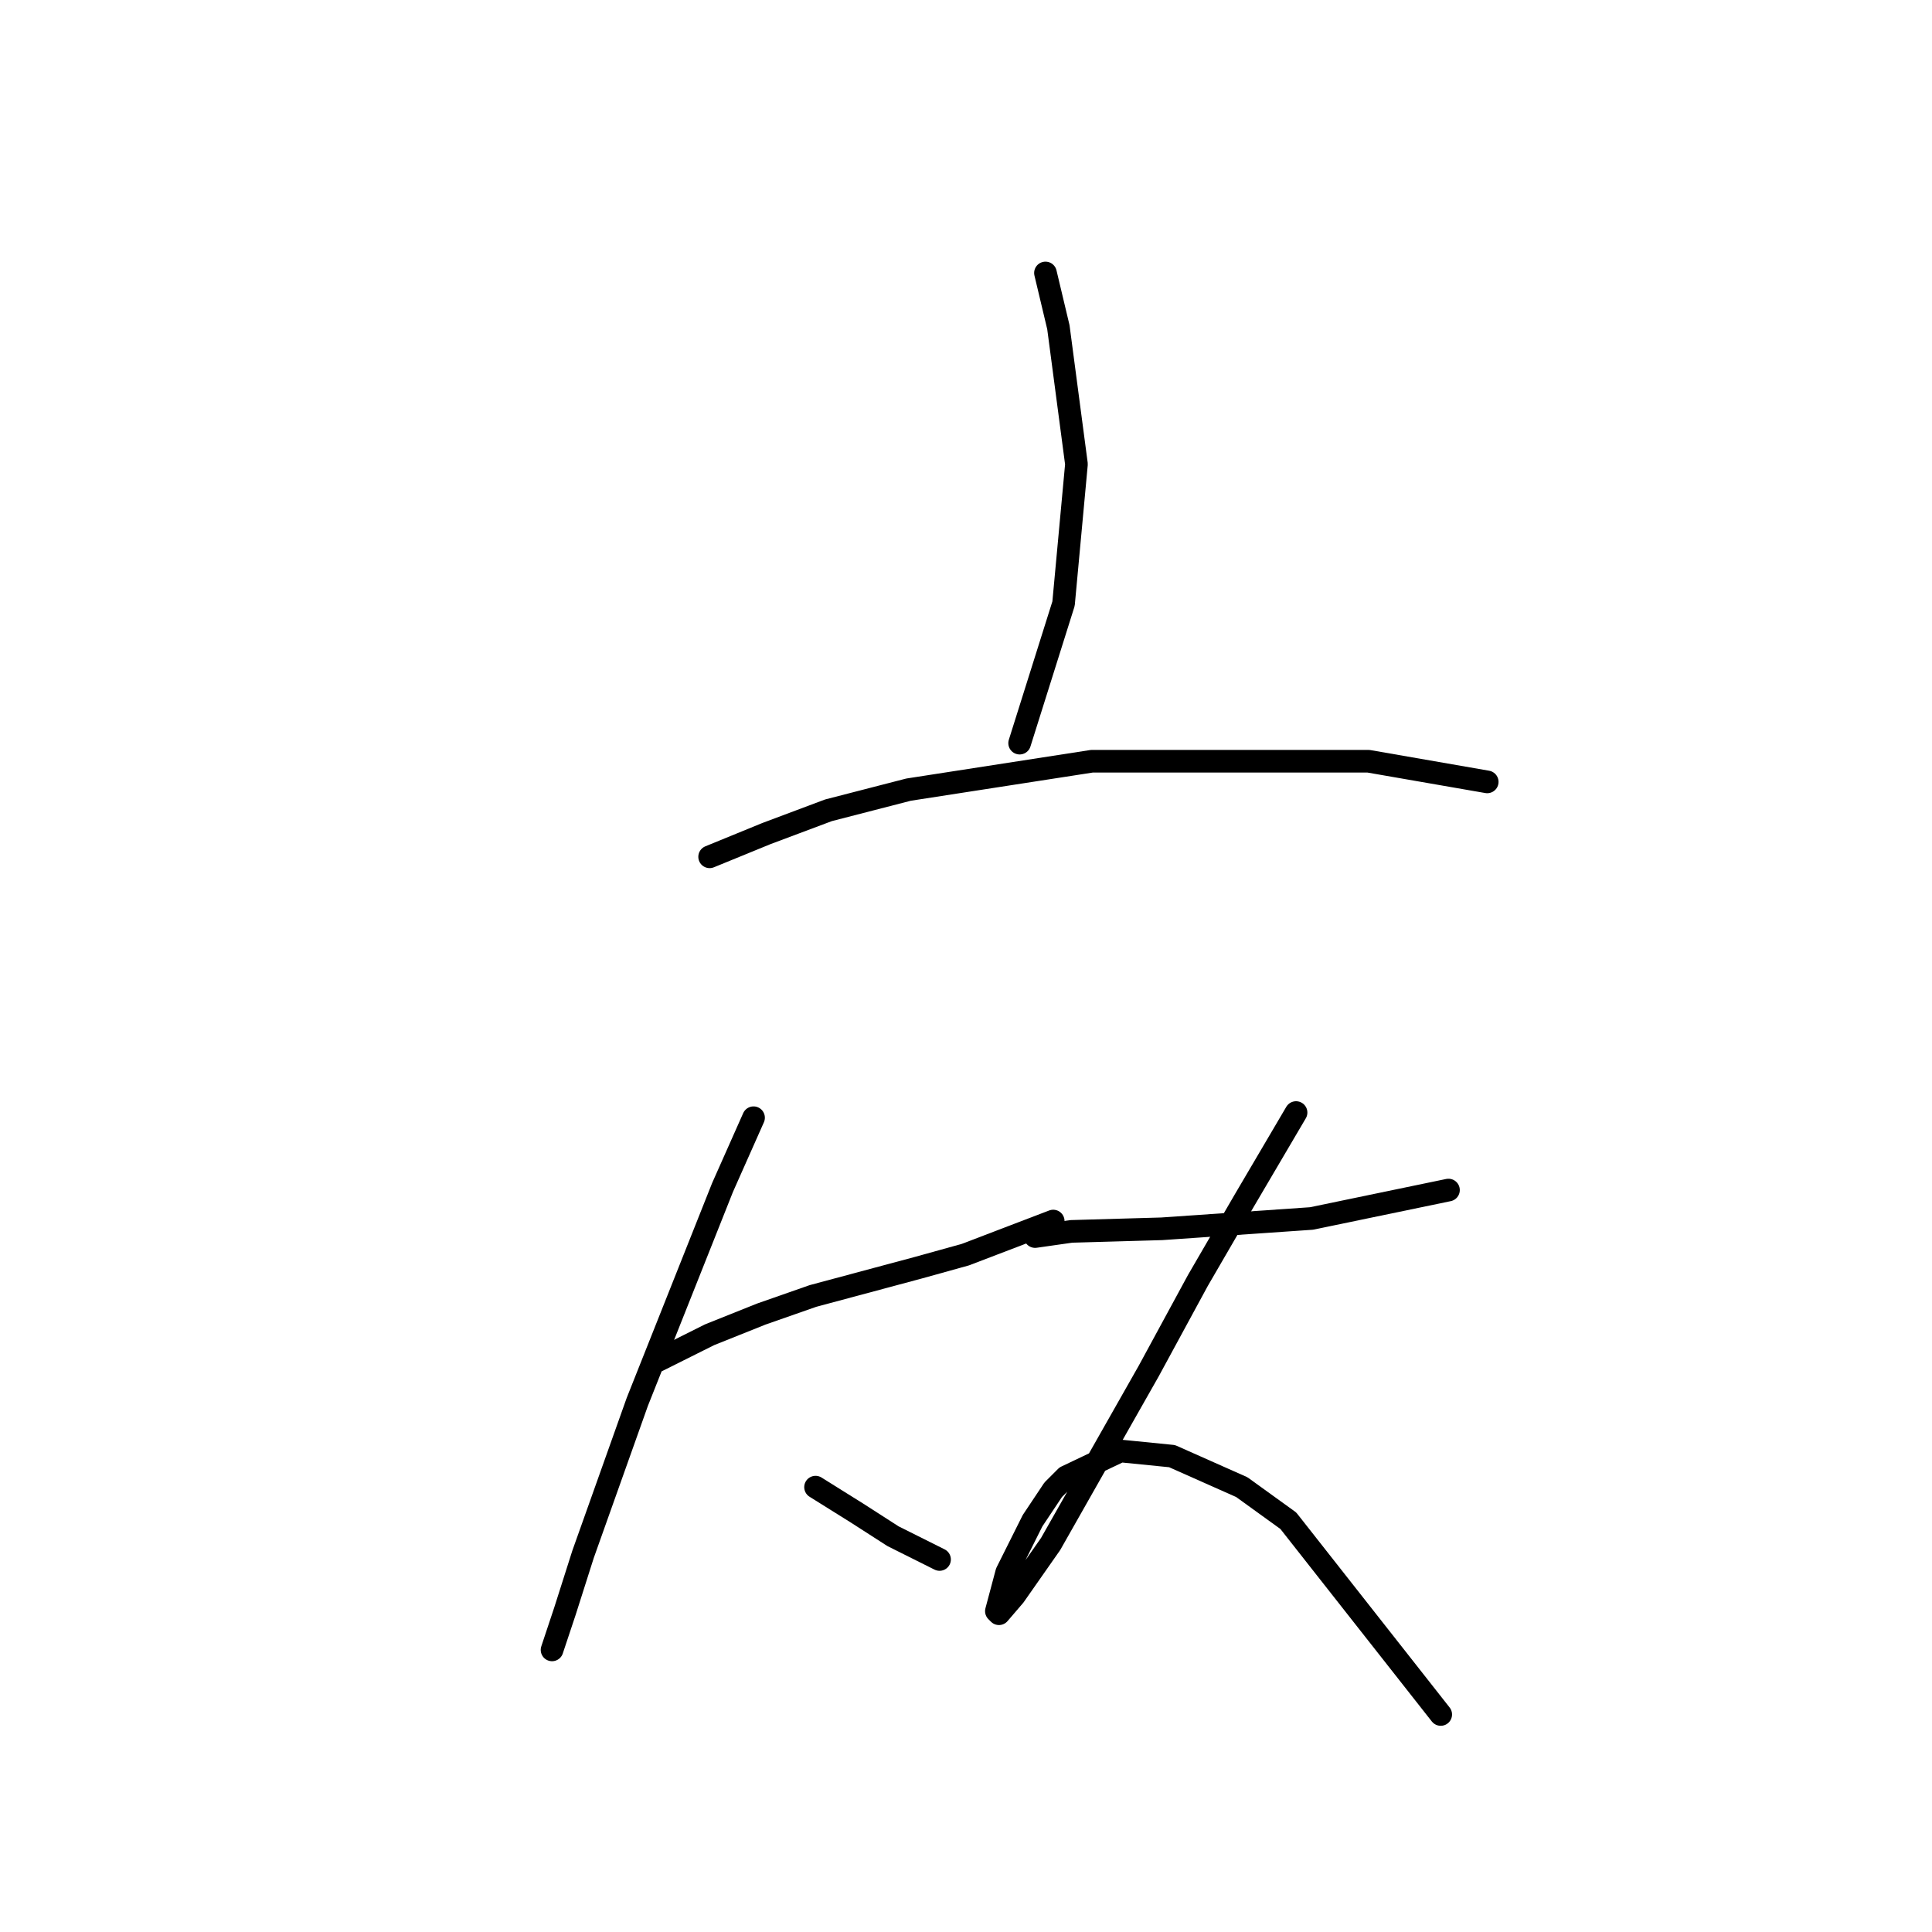 <?xml version="1.0" standalone="no"?>
    <svg width="256" height="256" xmlns="http://www.w3.org/2000/svg" version="1.1">
    <polyline stroke="black" stroke-width="3" stroke-linecap="round" fill="transparent" stroke-linejoin="round" points="138.53 36.169 140.241 43.358 142.637 61.5 140.926 79.985 135.107 98.469 135.107 98.469 " />
        <polyline stroke="black" stroke-width="3" stroke-linecap="round" fill="transparent" stroke-linejoin="round" points="94.03 113.531 101.56 110.45 109.776 107.369 120.387 104.631 144.691 100.866 181.318 100.866 197.064 103.604 197.064 103.604 " />
        <polyline stroke="black" stroke-width="3" stroke-linecap="round" fill="transparent" stroke-linejoin="round" points="87.183 180.281 94.03 176.858 100.876 174.119 107.722 171.723 121.757 167.958 127.918 166.246 139.557 161.796 139.557 161.796 " />
        <polyline stroke="black" stroke-width="3" stroke-linecap="round" fill="transparent" stroke-linejoin="round" points="99.849 148.104 95.741 157.346 84.445 185.758 77.257 205.954 74.86 213.485 73.491 217.593 73.149 218.619 73.149 218.619 " />
        <polyline stroke="black" stroke-width="3" stroke-linecap="round" fill="transparent" stroke-linejoin="round" points="108.064 197.054 110.803 198.766 113.541 200.477 118.333 203.558 124.495 206.639 124.495 206.639 " />
        <polyline stroke="black" stroke-width="3" stroke-linecap="round" fill="transparent" stroke-linejoin="round" points="137.16 163.85 141.953 163.166 153.934 162.823 173.787 161.454 191.93 157.689 191.93 157.689 " />
        <polyline stroke="black" stroke-width="3" stroke-linecap="round" fill="transparent" stroke-linejoin="round" points="171.734 147.419 164.887 159.058 158.726 169.669 152.222 181.65 139.214 204.585 134.422 211.431 132.368 213.827 132.026 213.485 133.395 208.35 136.818 201.504 139.557 197.396 141.268 195.685 148.457 192.262 155.303 192.946 164.545 197.054 170.707 201.504 190.903 227.177 190.903 227.177 " />
        </svg>